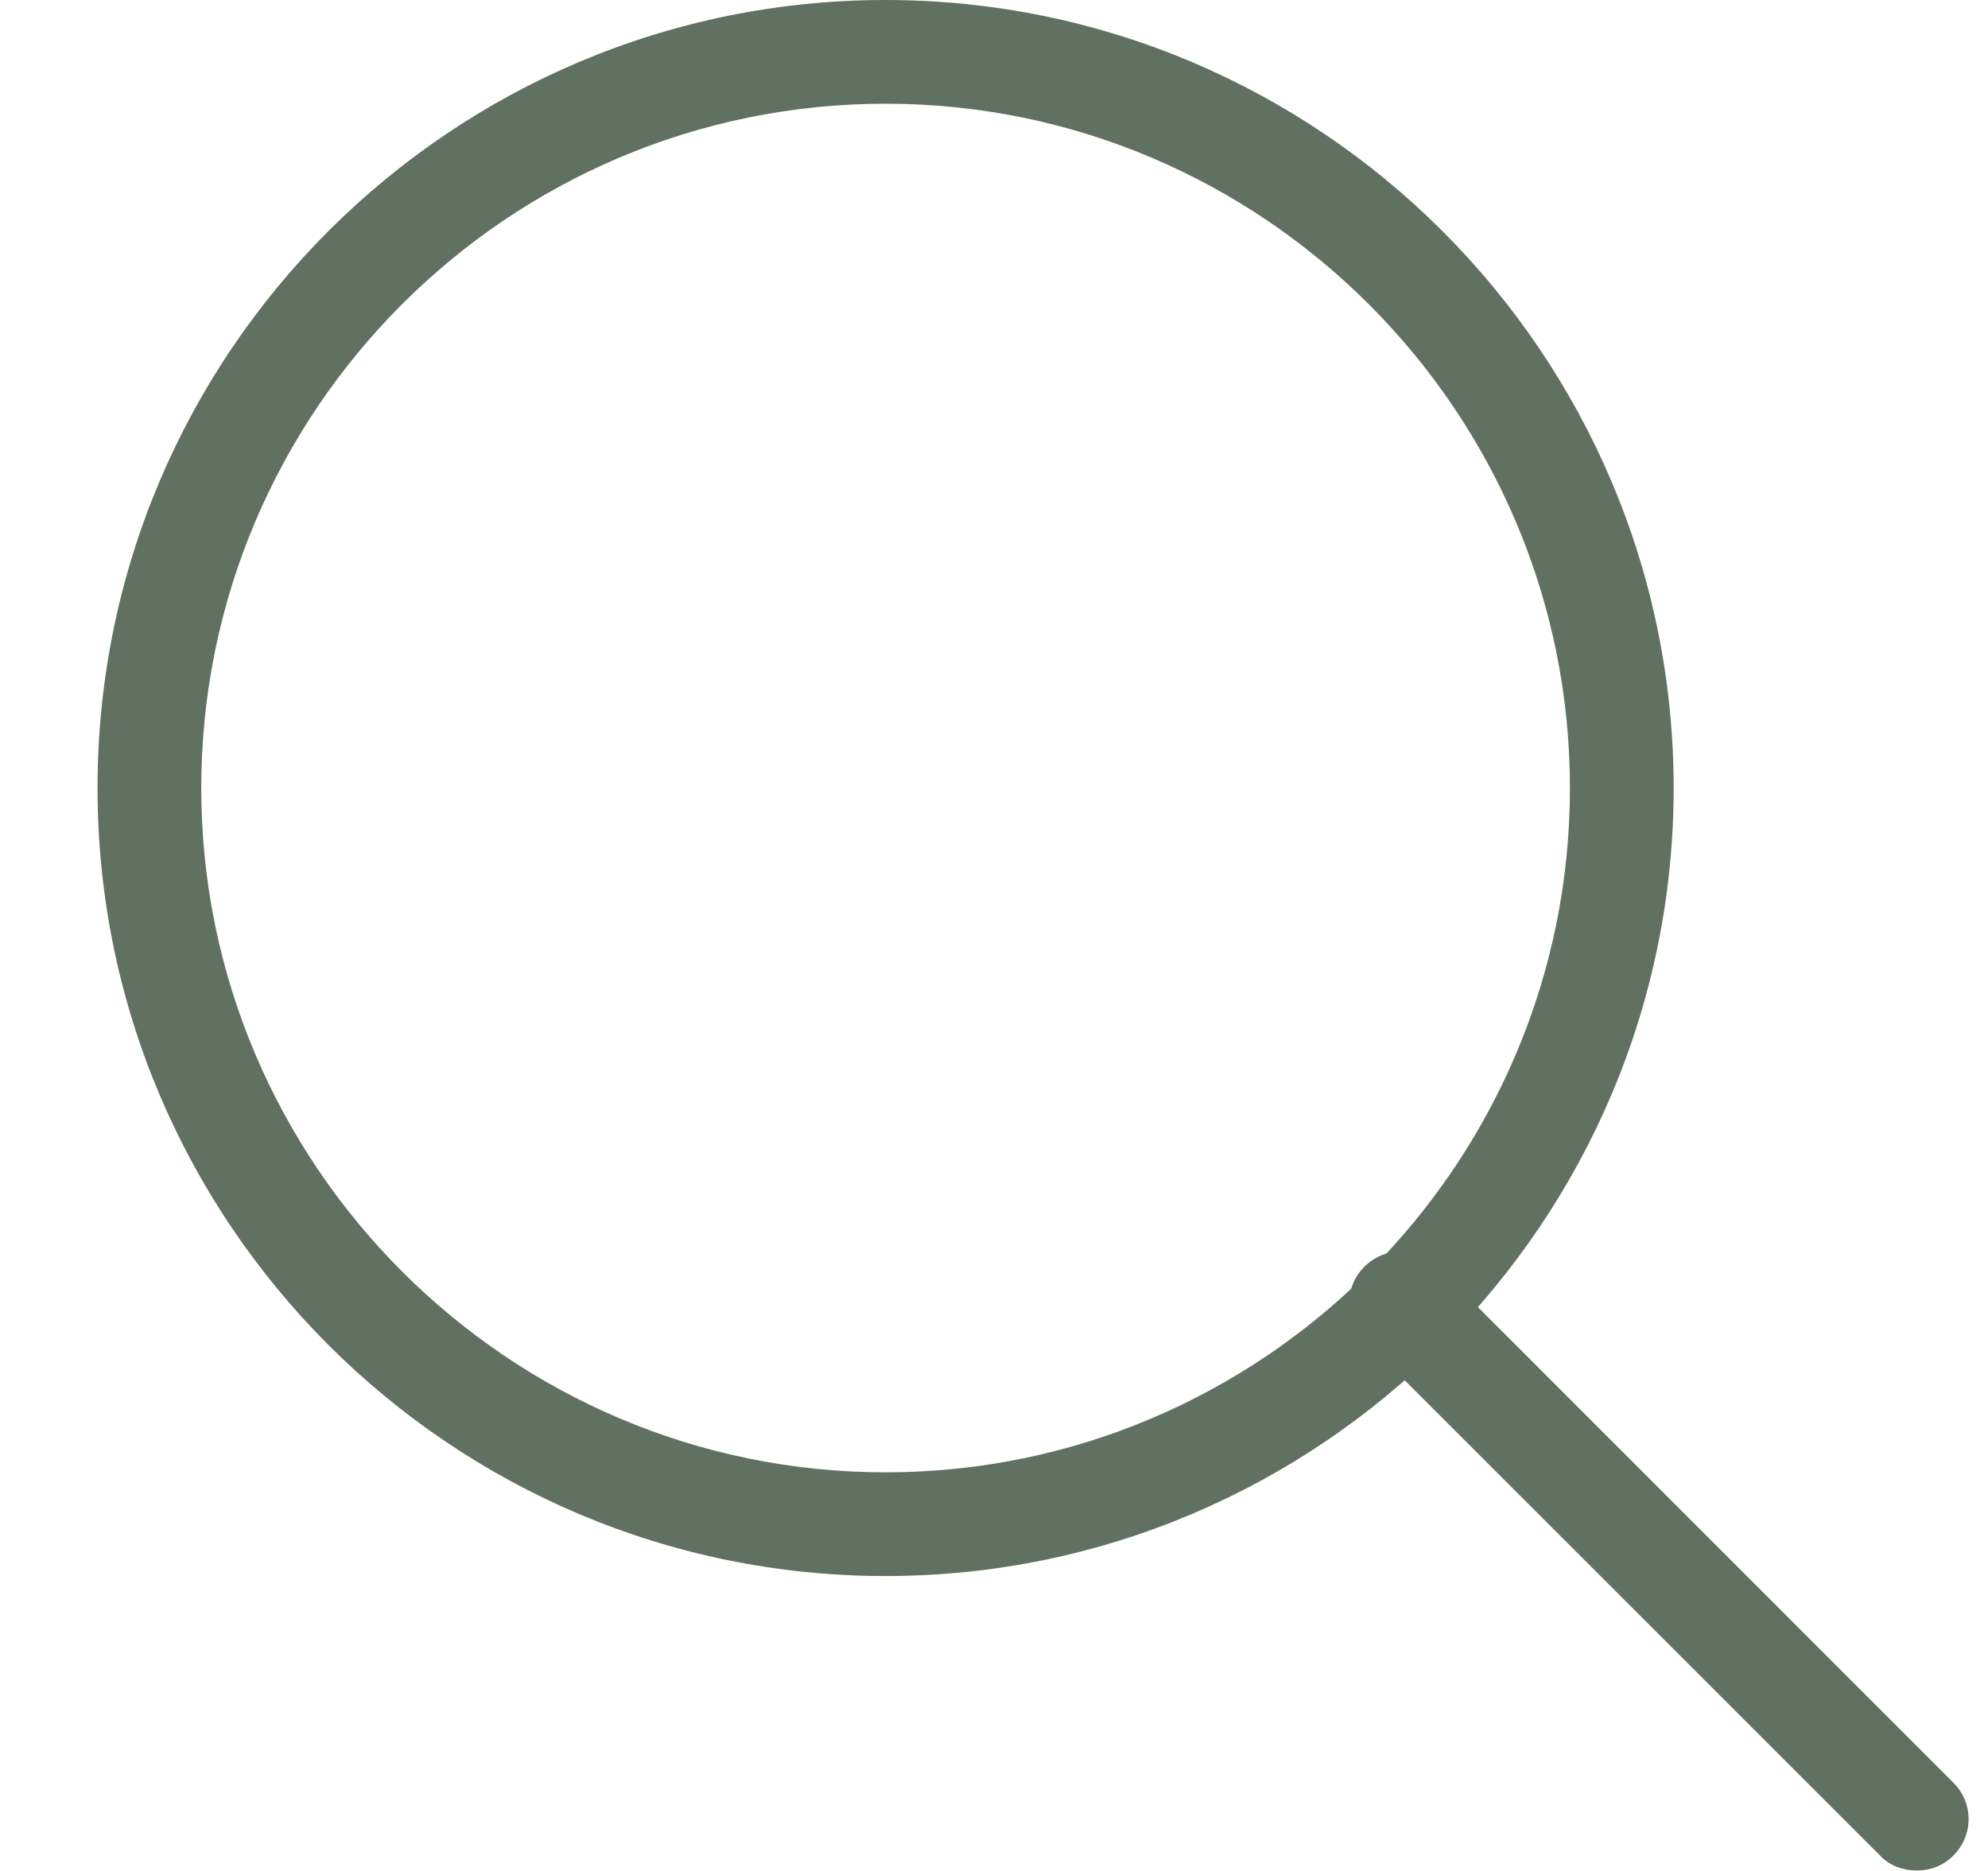 <svg width="17" height="16" viewBox="0 0 17 16" fill="none" xmlns="http://www.w3.org/2000/svg">
<path d="M7.573 13.478C3.859 13.478 0.834 10.461 0.834 6.739C0.834 3.017 3.859 0 7.573 0C11.287 0 14.312 3.025 14.312 6.739C14.312 10.453 11.287 13.478 7.573 13.478ZM7.573 0.887C4.342 0.887 1.721 3.516 1.721 6.739C1.721 9.962 4.35 12.591 7.573 12.591C10.796 12.591 13.425 9.962 13.425 6.739C13.425 3.516 10.796 0.887 7.573 0.887Z" fill="#607161"/>
<path d="M16.387 15.996C16.276 15.996 16.157 15.956 16.078 15.869L11.667 11.459C11.493 11.284 11.493 11.007 11.667 10.833C11.841 10.659 12.118 10.659 12.293 10.833L16.703 15.244C16.878 15.418 16.878 15.695 16.703 15.869C16.616 15.956 16.506 15.996 16.395 15.996H16.387Z" fill="#607161"/>
</svg>
